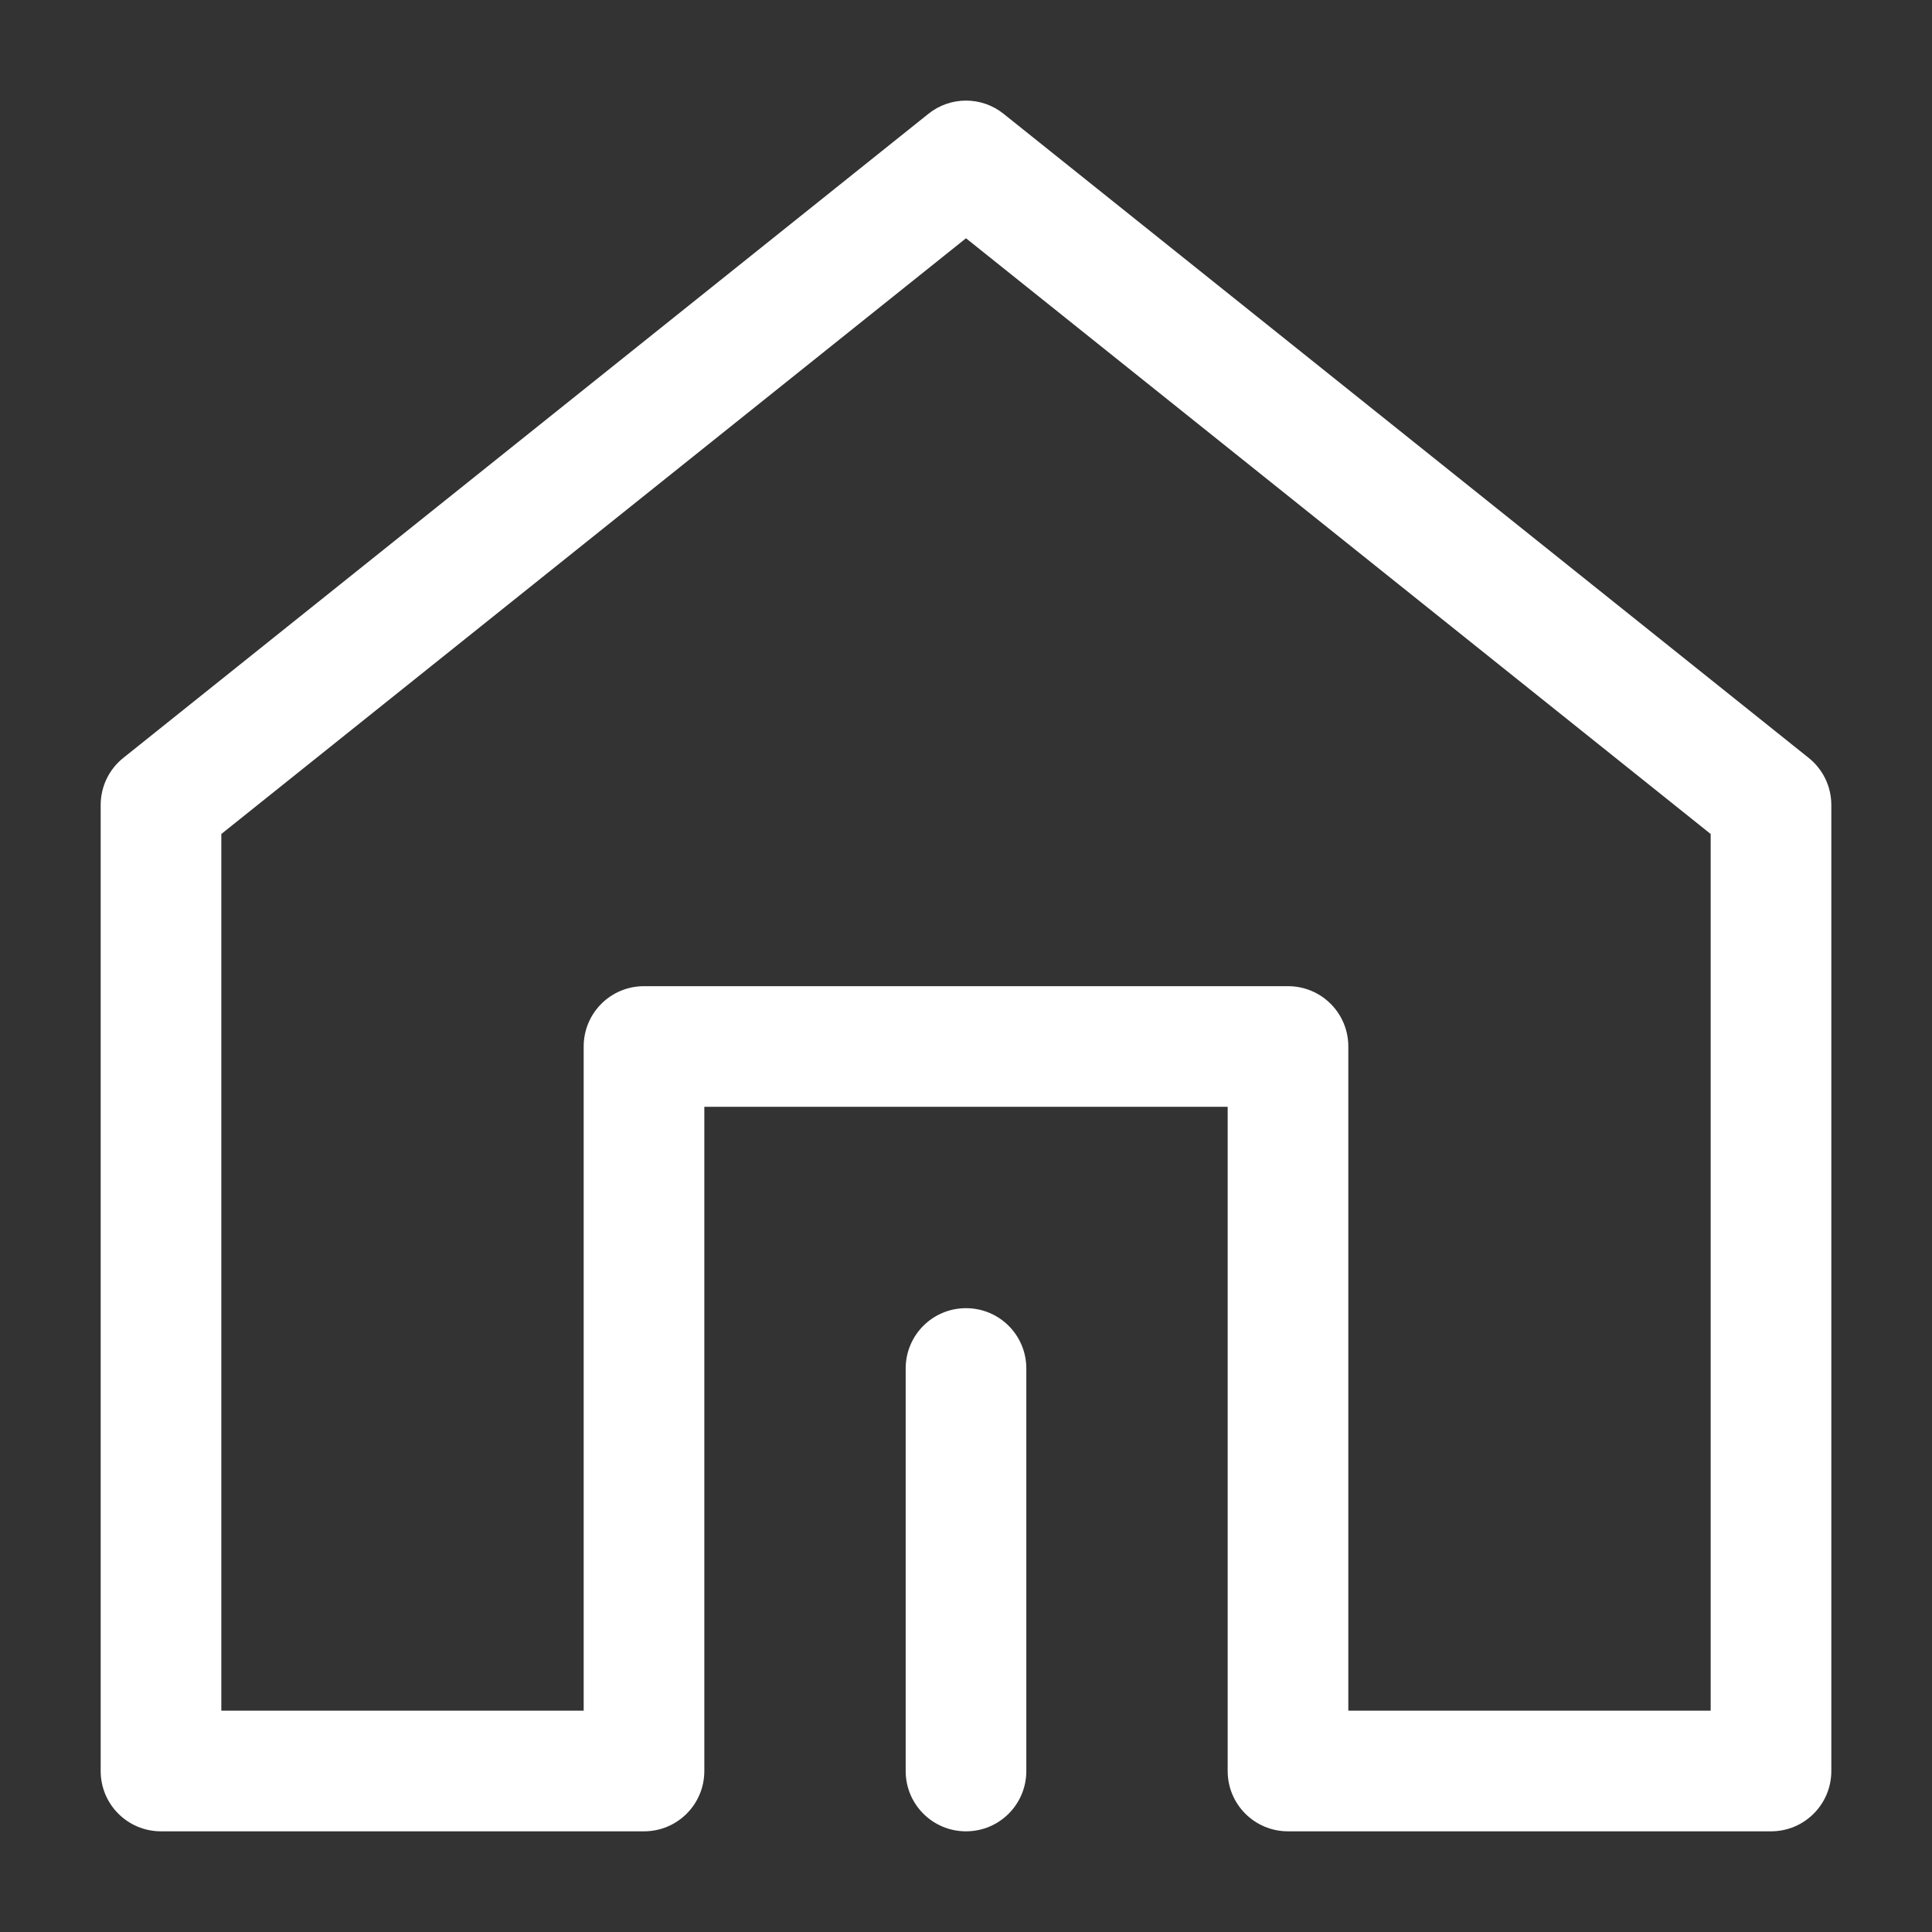<svg width="18" height="18" viewBox="0 0 18 18" fill="none" xmlns="http://www.w3.org/2000/svg">
<rect x="0" y="0" width="18" height="18" fill="#333333" stroke="none"/>
<g clip-path="url(#clip0_1_989)">
<path fill-rule="evenodd" clip-rule="evenodd" d="M8.649 1.061C8.854 0.896 9.146 0.896 9.351 1.061L16.851 7.061C16.985 7.168 17.062 7.329 17.062 7.5V16.5C17.062 16.811 16.811 17.062 16.5 17.062H12C11.689 17.062 11.438 16.811 11.438 16.5V10.312H6.562V16.5C6.562 16.811 6.311 17.062 6 17.062H1.5C1.189 17.062 0.938 16.811 0.938 16.5V7.5C0.938 7.329 1.015 7.168 1.149 7.061L8.649 1.061ZM2.062 7.77V15.938H5.438V9.75C5.438 9.439 5.689 9.188 6 9.188H12C12.311 9.188 12.562 9.439 12.562 9.75V15.938H15.938V7.77L9 2.22L2.062 7.77Z" fill="white"/>
<path fill-rule="evenodd" clip-rule="evenodd" d="M9 12.188C9.311 12.188 9.562 12.439 9.562 12.75V16.5C9.562 16.811 9.311 17.062 9 17.062C8.689 17.062 8.438 16.811 8.438 16.5V12.75C8.438 12.439 8.689 12.188 9 12.188Z" fill="white"/>
</g>
<defs>
<clipPath id="clip0_1_989">
<rect width="18" height="18" fill="white"/>
</clipPath>
</defs>
</svg>
